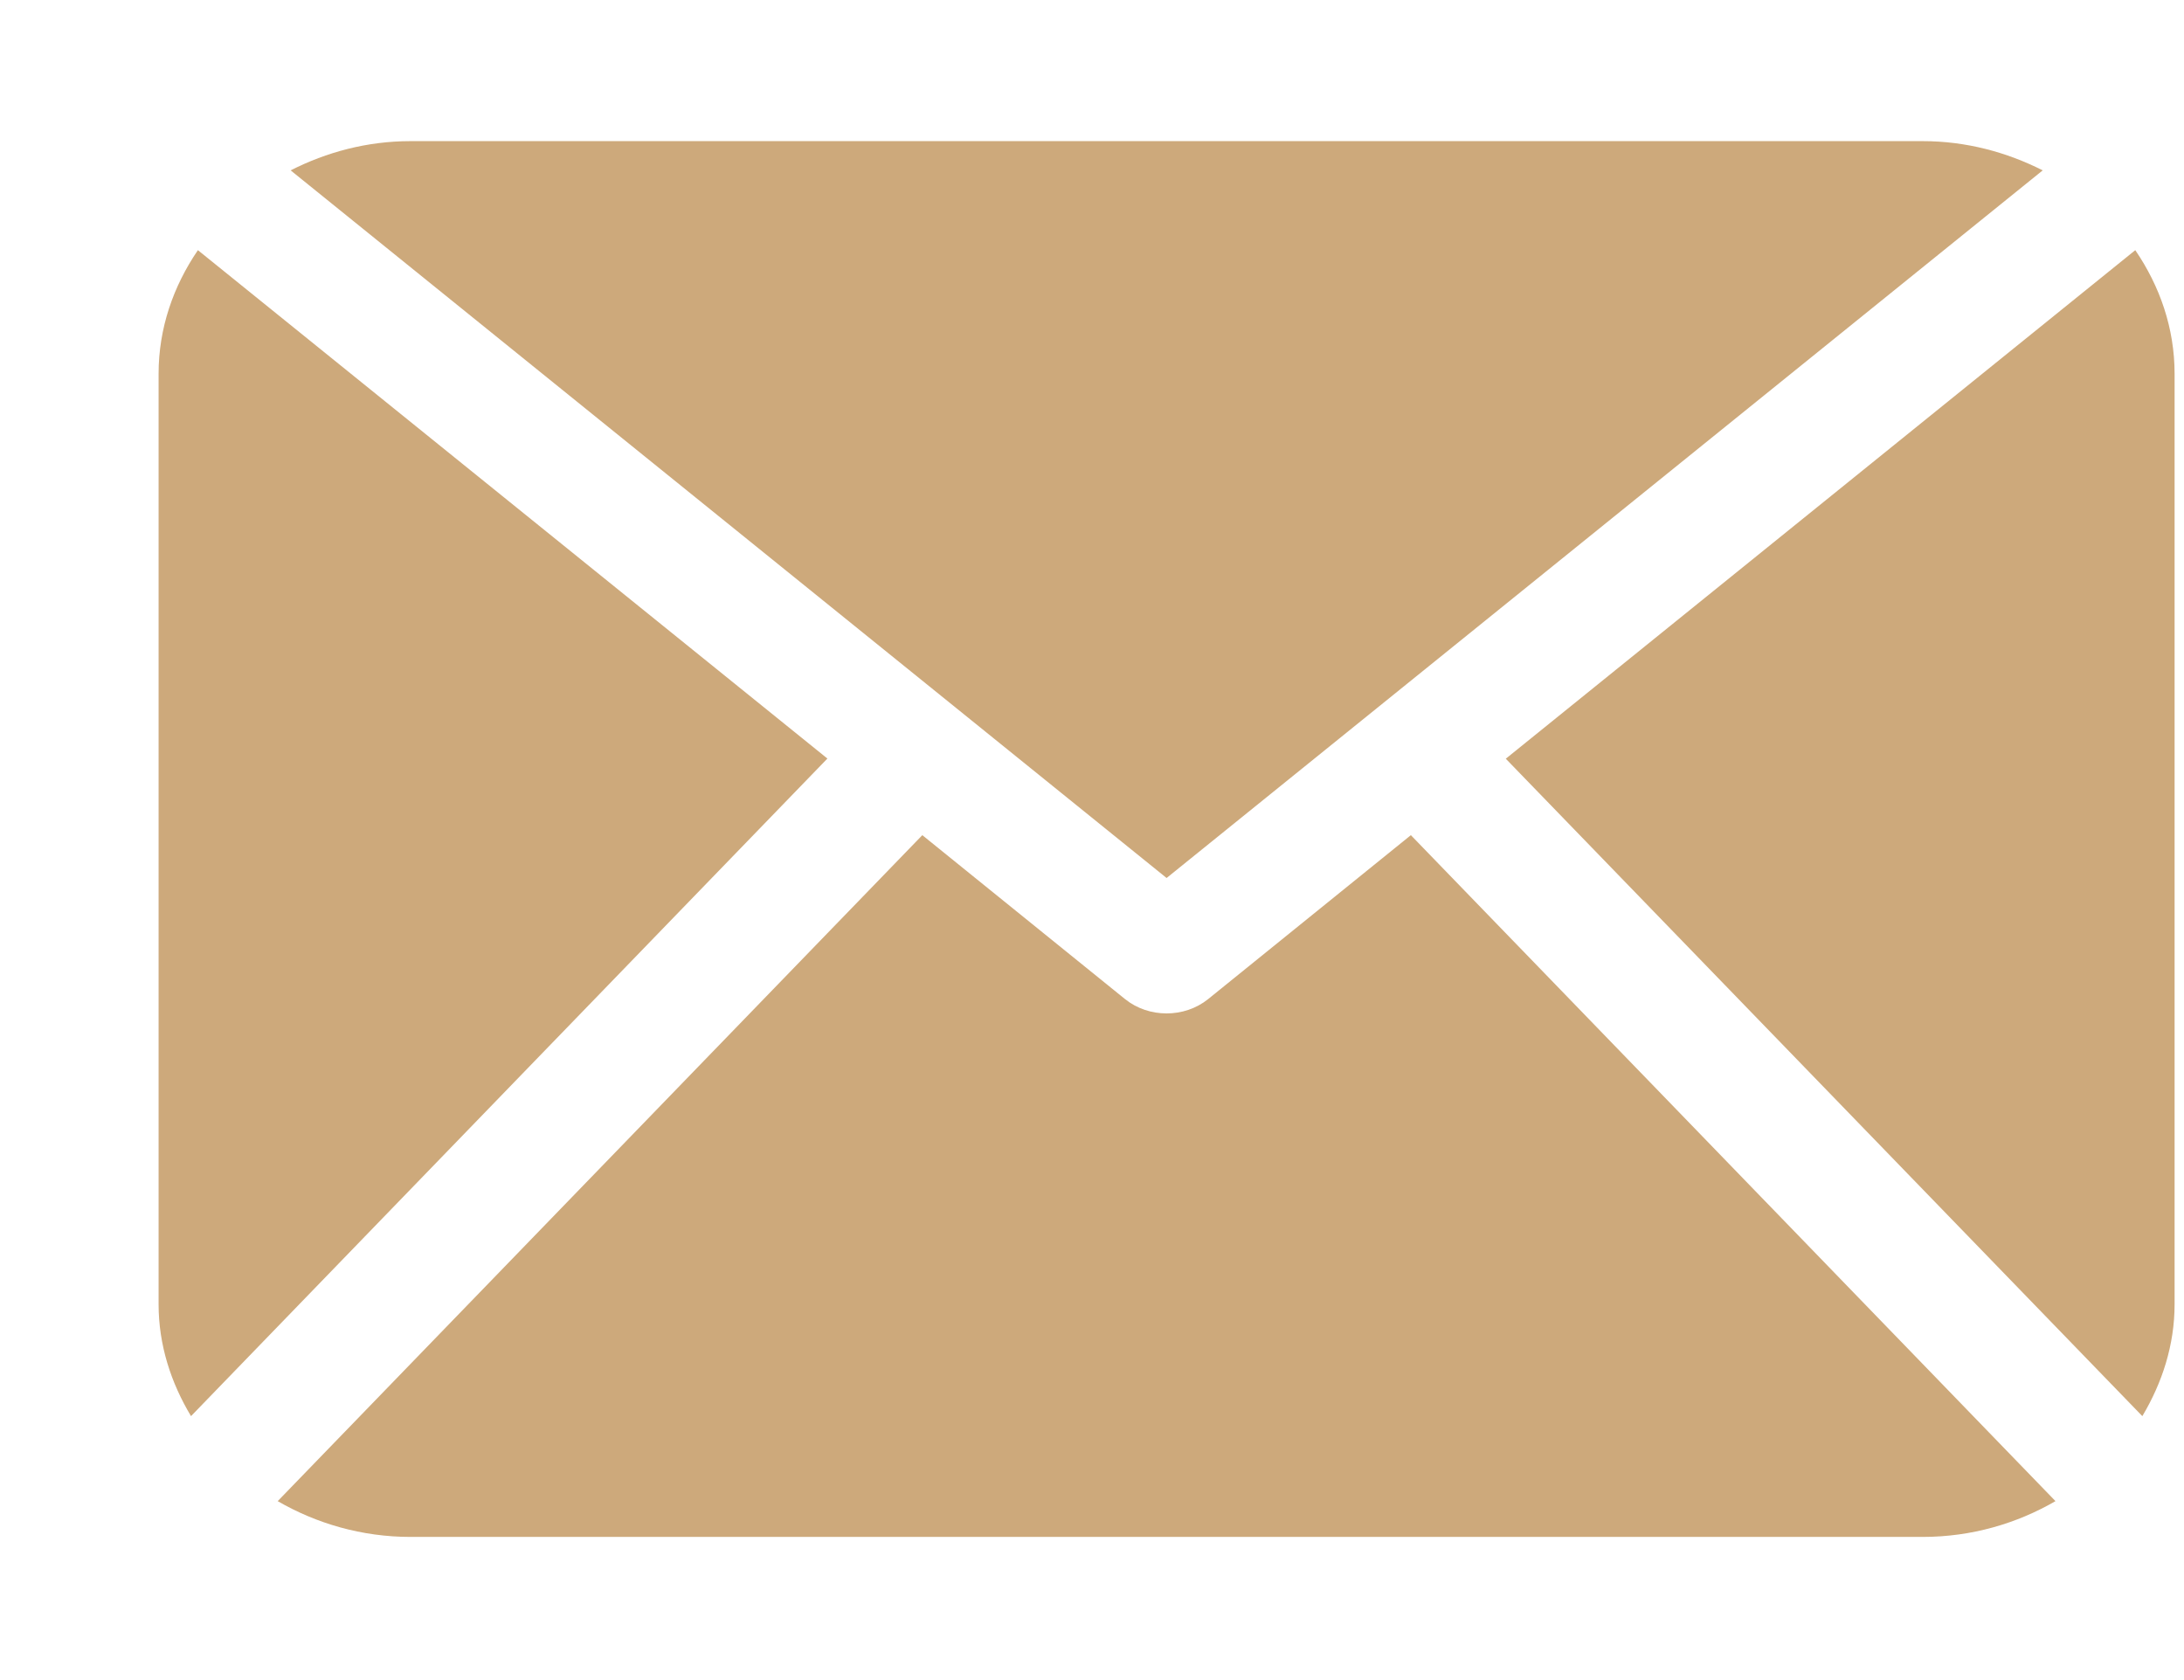 <svg width="13" height="10" viewBox="0 0 13 10" fill="none" xmlns="http://www.w3.org/2000/svg">
<path d="M12.944 7.763C12.944 8.006 12.87 8.231 12.752 8.429L8.963 4.516L12.71 1.489C12.856 1.703 12.944 1.953 12.944 2.225V7.763ZM6.944 5.226L12.159 1.014C11.945 0.906 11.704 0.84 11.444 0.84H2.444C2.184 0.84 1.943 0.906 1.73 1.014L6.944 5.226ZM8.398 4.971L7.191 5.947C7.12 6.004 7.032 6.032 6.944 6.032C6.856 6.032 6.768 6.004 6.697 5.947L5.49 4.971L1.653 8.935C1.883 9.068 2.153 9.148 2.444 9.148H11.444C11.736 9.148 12.005 9.068 12.235 8.935L8.398 4.971ZM1.178 1.489C1.032 1.703 0.944 1.953 0.944 2.225V7.763C0.944 8.006 1.018 8.231 1.137 8.429L4.925 4.515L1.178 1.489Z" fill="#CDA97B"/>
</svg>
